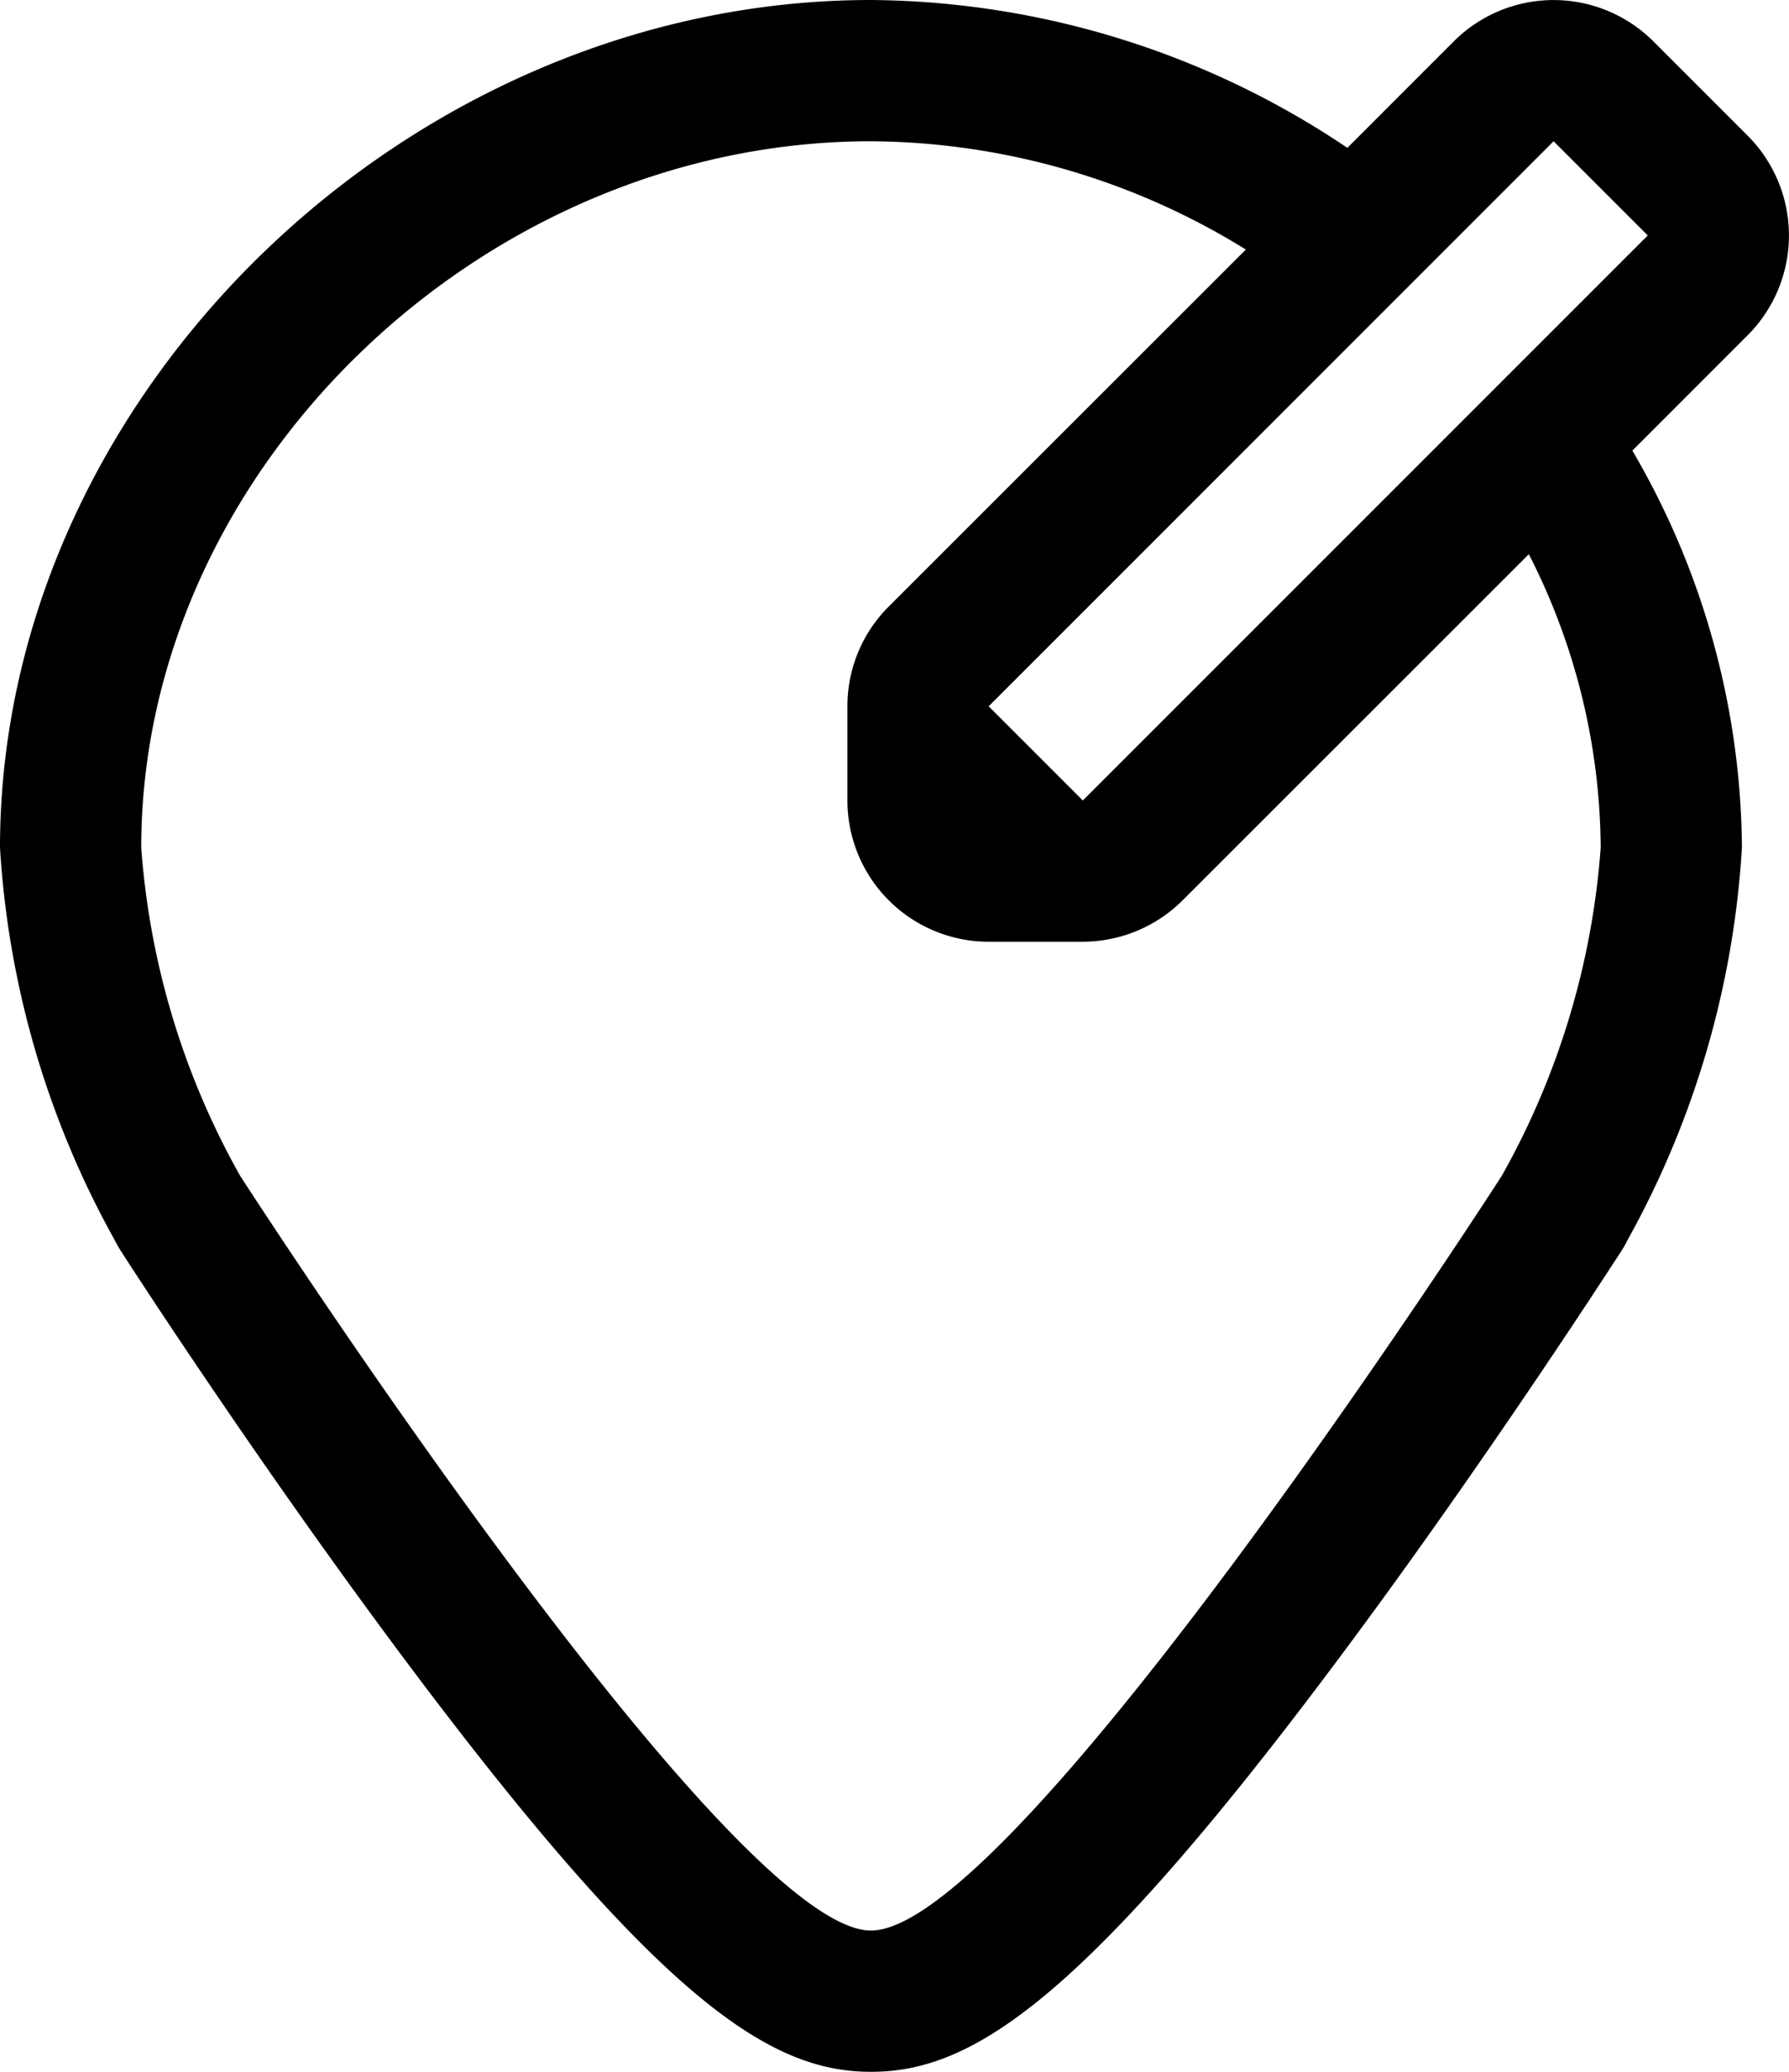 <svg xmlns="http://www.w3.org/2000/svg" width="38" height="44" viewBox="0 0 38 44">
  <defs>
    <style>
      .cls-1 {
        fill-rule: evenodd;
      }
    </style>
  </defs>
  <path id="Add_location" data-name="Add location" class="cls-1" d="M648.121,1509.88l-2-2a3,3,0,0,0-4.243,0l-2.259,2.26A18.335,18.335,0,0,0,629.5,1507c-9.857,0-18.5,8.41-18.5,18a19.524,19.524,0,0,0,2.438,8.34,2.329,2.329,0,0,0,.144.25c0.107,0.17,2.671,4.14,5.662,8.18,5.716,7.72,8.09,9.23,10.259,9.23s4.56-1.51,10.27-9.23c2.988-4.04,5.545-8.02,5.653-8.18a2.318,2.318,0,0,0,.142-0.25A19.524,19.524,0,0,0,648,1525a16.9,16.9,0,0,0-2.327-8.43l2.449-2.45A3,3,0,0,0,648.121,1509.88ZM645,1525a16.668,16.668,0,0,1-2.1,6.97S632.584,1548,629.5,1548c-3.061,0-13.4-16.03-13.4-16.03A16.653,16.653,0,0,1,614,1525c0-8.01,7.226-15,15.5-15a15.291,15.291,0,0,1,7.963,2.3l-7.584,7.58A2.984,2.984,0,0,0,629,1522v2a3,3,0,0,0,3,3h2a3.013,3.013,0,0,0,2.121-.88l7.353-7.35A13.849,13.849,0,0,1,645,1525Zm-11-1-2-2,12-12,2,2Z" transform="translate(-611 -1507)"/>
</svg>
